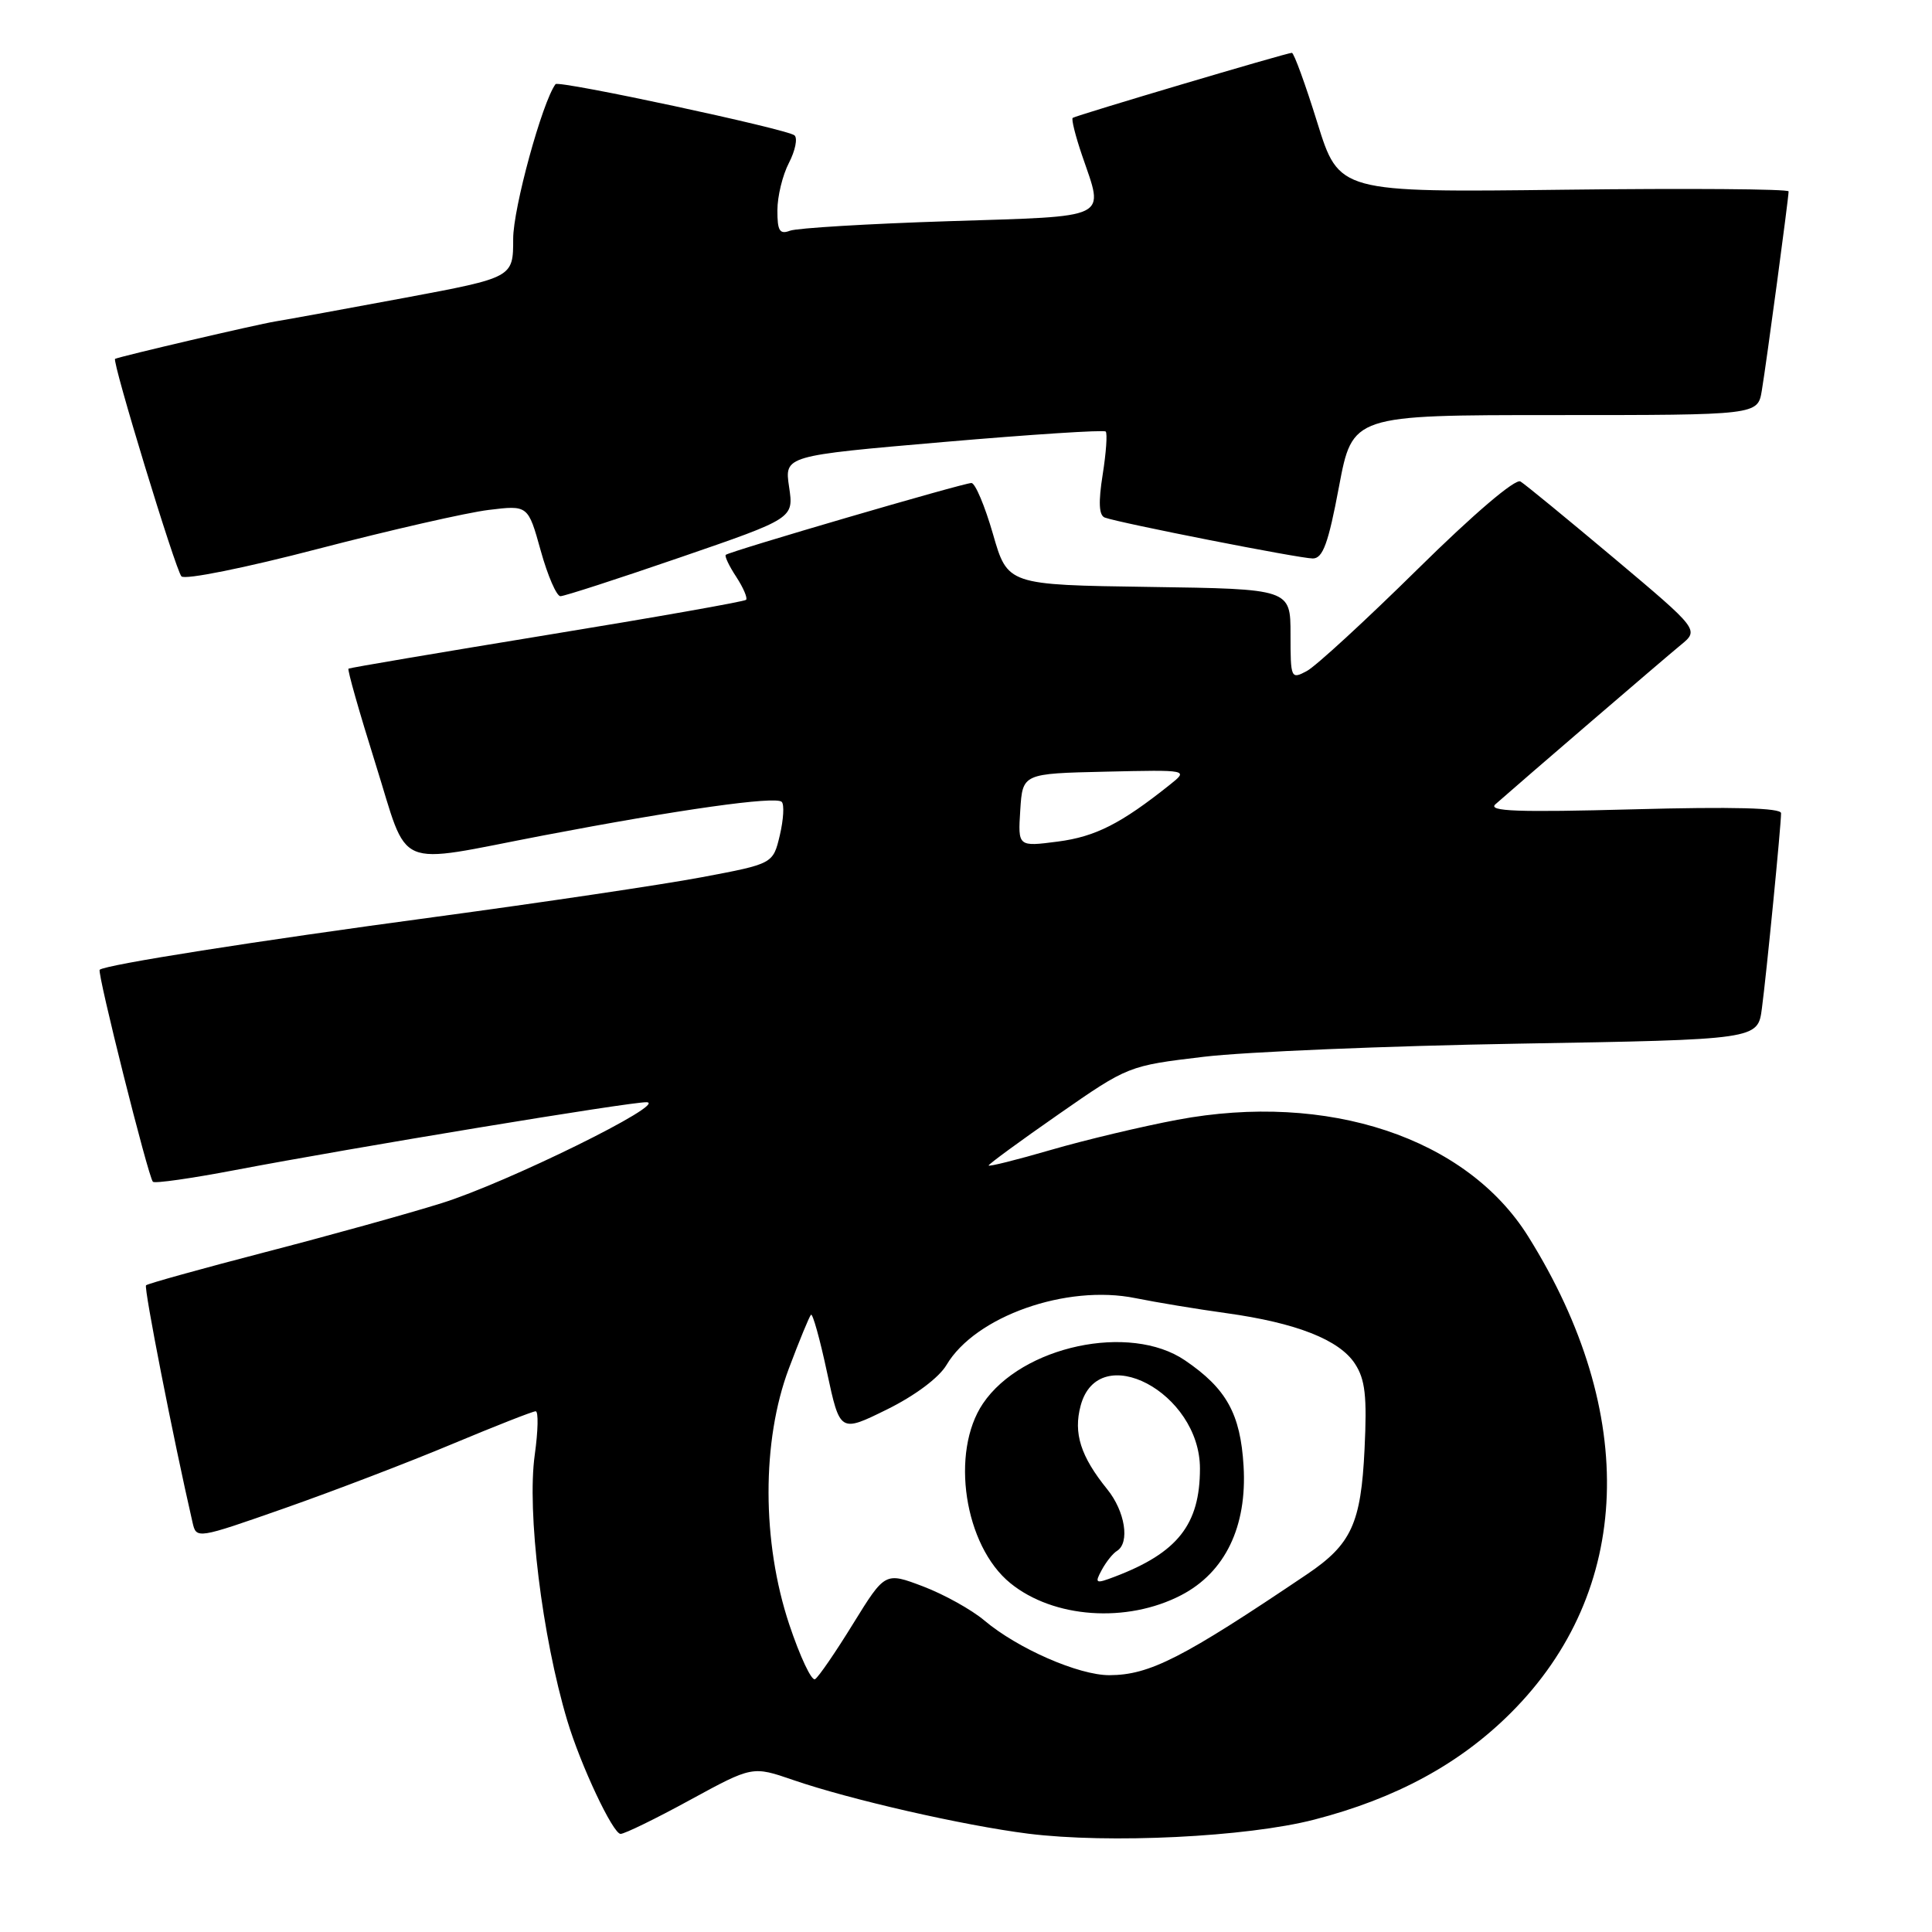 <?xml version="1.0" encoding="UTF-8" standalone="no"?>
<!DOCTYPE svg PUBLIC "-//W3C//DTD SVG 1.1//EN" "http://www.w3.org/Graphics/SVG/1.1/DTD/svg11.dtd" >
<svg xmlns="http://www.w3.org/2000/svg" xmlns:xlink="http://www.w3.org/1999/xlink" version="1.1" viewBox="0 0 256 256">
 <g >
 <path fill="currentColor"
d=" M 174.14 241.11 C 184.98 238.31 193.45 233.71 200.21 226.95 C 216.33 210.83 217.18 187.32 202.49 163.83 C 194.31 150.74 175.94 144.64 155.99 148.38 C 151.32 149.26 143.78 151.05 139.25 152.37 C 134.71 153.69 131.00 154.62 131.00 154.43 C 131.00 154.25 135.16 151.20 140.25 147.66 C 149.47 141.24 149.53 141.22 159.50 140.03 C 165.00 139.37 183.77 138.59 201.21 138.29 C 232.92 137.75 232.92 137.75 233.46 133.62 C 234.07 129.05 236.00 109.38 236.00 107.75 C 236.00 107.05 229.64 106.88 216.40 107.24 C 201.13 107.65 197.10 107.51 198.15 106.57 C 201.52 103.59 220.48 87.29 222.69 85.48 C 225.16 83.46 225.16 83.46 213.89 73.98 C 207.68 68.77 202.10 64.18 201.47 63.80 C 200.80 63.38 195.28 68.08 187.84 75.42 C 180.96 82.20 174.36 88.27 173.17 88.91 C 171.06 90.04 171.00 89.92 171.00 84.06 C 171.00 78.04 171.00 78.04 152.26 77.77 C 133.51 77.50 133.51 77.50 131.57 70.75 C 130.50 67.04 129.22 64.00 128.72 64.00 C 127.66 64.00 96.66 73.06 96.17 73.52 C 95.99 73.69 96.61 75.00 97.56 76.44 C 98.50 77.88 99.08 79.25 98.86 79.48 C 98.63 79.71 86.75 81.81 72.47 84.14 C 58.19 86.48 46.36 88.48 46.18 88.60 C 46.00 88.71 47.61 94.36 49.74 101.15 C 54.28 115.57 51.90 114.55 72.00 110.70 C 89.95 107.27 102.79 105.46 103.58 106.25 C 103.94 106.60 103.82 108.59 103.33 110.68 C 102.43 114.46 102.43 114.46 92.97 116.24 C 87.76 117.22 71.80 119.59 57.50 121.52 C 33.85 124.70 13.96 127.83 13.21 128.50 C 12.83 128.82 19.65 155.99 20.26 156.59 C 20.50 156.84 25.38 156.14 31.10 155.05 C 46.70 152.08 83.57 145.99 85.67 146.05 C 88.67 146.14 67.15 156.74 58.50 159.43 C 54.10 160.81 43.58 163.73 35.13 165.92 C 26.67 168.12 19.57 170.09 19.35 170.31 C 19.04 170.63 22.95 190.58 25.51 201.72 C 26.02 203.94 26.04 203.94 37.76 199.83 C 44.22 197.56 54.18 193.75 59.90 191.35 C 65.62 188.96 70.60 187.00 70.98 187.00 C 71.36 187.00 71.30 189.59 70.86 192.75 C 69.80 200.29 71.82 216.80 75.17 228.00 C 76.94 233.91 81.22 243.00 82.23 243.00 C 82.76 243.00 86.91 240.98 91.44 238.50 C 99.70 234.00 99.70 234.00 105.10 235.86 C 112.69 238.47 127.64 241.88 136.23 242.97 C 146.95 244.31 165.20 243.42 174.14 241.11 Z  M 90.18 73.84 C 105.18 68.68 105.18 68.68 104.56 64.53 C 103.94 60.39 103.94 60.39 125.01 58.57 C 136.60 57.57 146.28 56.94 146.51 57.18 C 146.75 57.42 146.57 59.98 146.11 62.89 C 145.53 66.55 145.61 68.29 146.39 68.58 C 148.38 69.31 172.22 74.00 173.95 74.00 C 175.28 74.00 176.01 72.02 177.42 64.50 C 179.21 55.00 179.21 55.00 206.06 55.00 C 232.91 55.00 232.91 55.00 233.45 51.75 C 234.07 48.04 237.00 26.23 237.00 25.36 C 237.00 25.04 223.60 24.94 207.21 25.14 C 177.43 25.50 177.43 25.50 174.55 16.25 C 172.97 11.16 171.45 7.00 171.18 7.00 C 170.50 7.00 142.59 15.29 142.14 15.62 C 141.94 15.77 142.50 18.02 143.39 20.62 C 146.30 29.16 147.42 28.61 125.68 29.31 C 115.05 29.65 105.60 30.22 104.68 30.57 C 103.31 31.09 103.00 30.59 103.01 27.86 C 103.01 26.01 103.70 23.19 104.54 21.58 C 105.37 19.97 105.71 18.33 105.28 17.94 C 104.40 17.12 74.01 10.61 73.61 11.15 C 71.85 13.52 67.99 27.61 68.00 31.64 C 68.00 36.77 68.00 36.77 53.75 39.44 C 45.91 40.90 38.15 42.32 36.50 42.59 C 34.03 42.99 16.09 47.18 15.25 47.55 C 14.79 47.75 23.25 75.50 24.04 76.37 C 24.49 76.86 32.52 75.24 42.17 72.72 C 51.70 70.24 61.86 67.92 64.74 67.57 C 69.97 66.93 69.97 66.93 71.65 72.97 C 72.57 76.29 73.75 79.00 74.26 79.00 C 74.77 79.00 81.93 76.68 90.18 73.84 Z  M 104.58 215.25 C 100.94 204.32 100.92 190.92 104.53 181.33 C 105.92 177.63 107.24 174.43 107.46 174.21 C 107.68 173.99 108.64 177.41 109.58 181.82 C 111.30 189.83 111.30 189.83 117.53 186.76 C 121.24 184.93 124.42 182.55 125.42 180.86 C 129.23 174.42 141.31 170.15 150.45 172.01 C 153.23 172.57 158.65 173.47 162.50 174.00 C 171.74 175.28 177.46 177.52 179.53 180.69 C 180.90 182.78 181.15 184.99 180.81 192.01 C 180.34 201.86 179.07 204.63 173.20 208.59 C 156.68 219.73 152.33 221.95 147.00 221.97 C 142.93 221.98 134.84 218.44 130.43 214.72 C 128.75 213.30 125.10 211.27 122.32 210.21 C 117.28 208.30 117.28 208.30 113.05 215.14 C 110.73 218.91 108.46 222.22 108.00 222.50 C 107.54 222.78 106.01 219.52 104.58 215.25 Z  M 156.51 211.37 C 162.33 208.35 165.26 202.29 164.78 194.26 C 164.37 187.34 162.51 183.99 157.01 180.25 C 149.72 175.29 135.41 178.34 130.25 185.97 C 125.89 192.42 127.77 204.82 133.88 209.78 C 139.60 214.43 149.30 215.11 156.51 211.37 Z  M 135.19 107.35 C 135.50 102.50 135.50 102.50 146.50 102.25 C 157.50 102.00 157.50 102.00 155.00 103.99 C 148.53 109.15 145.15 110.86 140.19 111.51 C 134.88 112.20 134.88 112.20 135.19 107.35 Z  M 145.98 208.04 C 146.55 206.98 147.46 205.83 148.01 205.50 C 149.74 204.42 149.08 200.25 146.71 197.33 C 143.19 192.98 142.21 189.91 143.19 186.26 C 145.55 177.42 159.00 184.50 159.00 194.59 C 159.00 202.00 156.05 205.75 147.71 208.92 C 145.16 209.89 145.02 209.82 145.98 208.04 Z "/>
</g>
</svg>